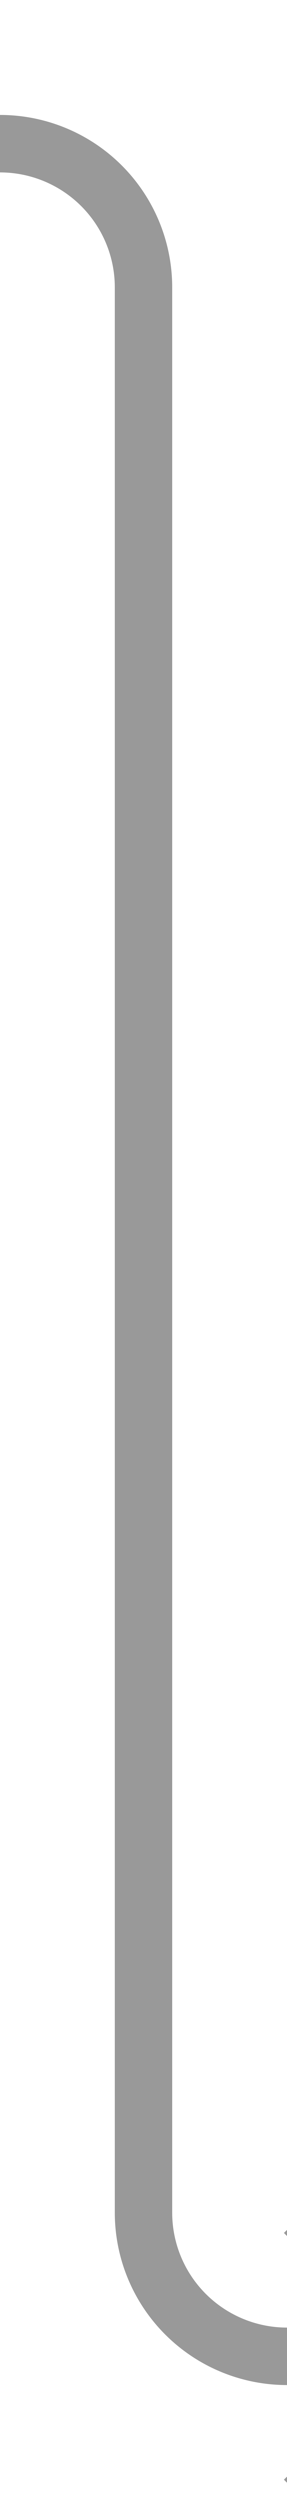 ﻿<?xml version="1.0" encoding="utf-8"?>
<svg version="1.1" xmlns:xlink="http://www.w3.org/1999/xlink" width="10px" height="87px" preserveAspectRatio="xMidYMin meet" viewBox="1126 3067  8 87" xmlns="http://www.w3.org/2000/svg">
  <path d="M 1106 3072  L 1125 3072  A 5 5 0 0 1 1130 3077 L 1130 3144  A 5 5 0 0 0 1135 3149 L 1140 3149  " stroke-width="2" stroke="#999999" fill="none" />
  <path d="M 1134.893 3144.707  L 1139.186 3149  L 1134.893 3153.293  L 1136.307 3154.707  L 1141.307 3149.707  L 1142.014 3149  L 1141.307 3148.293  L 1136.307 3143.293  L 1134.893 3144.707  Z " fill-rule="nonzero" fill="#999999" stroke="none" />
</svg>